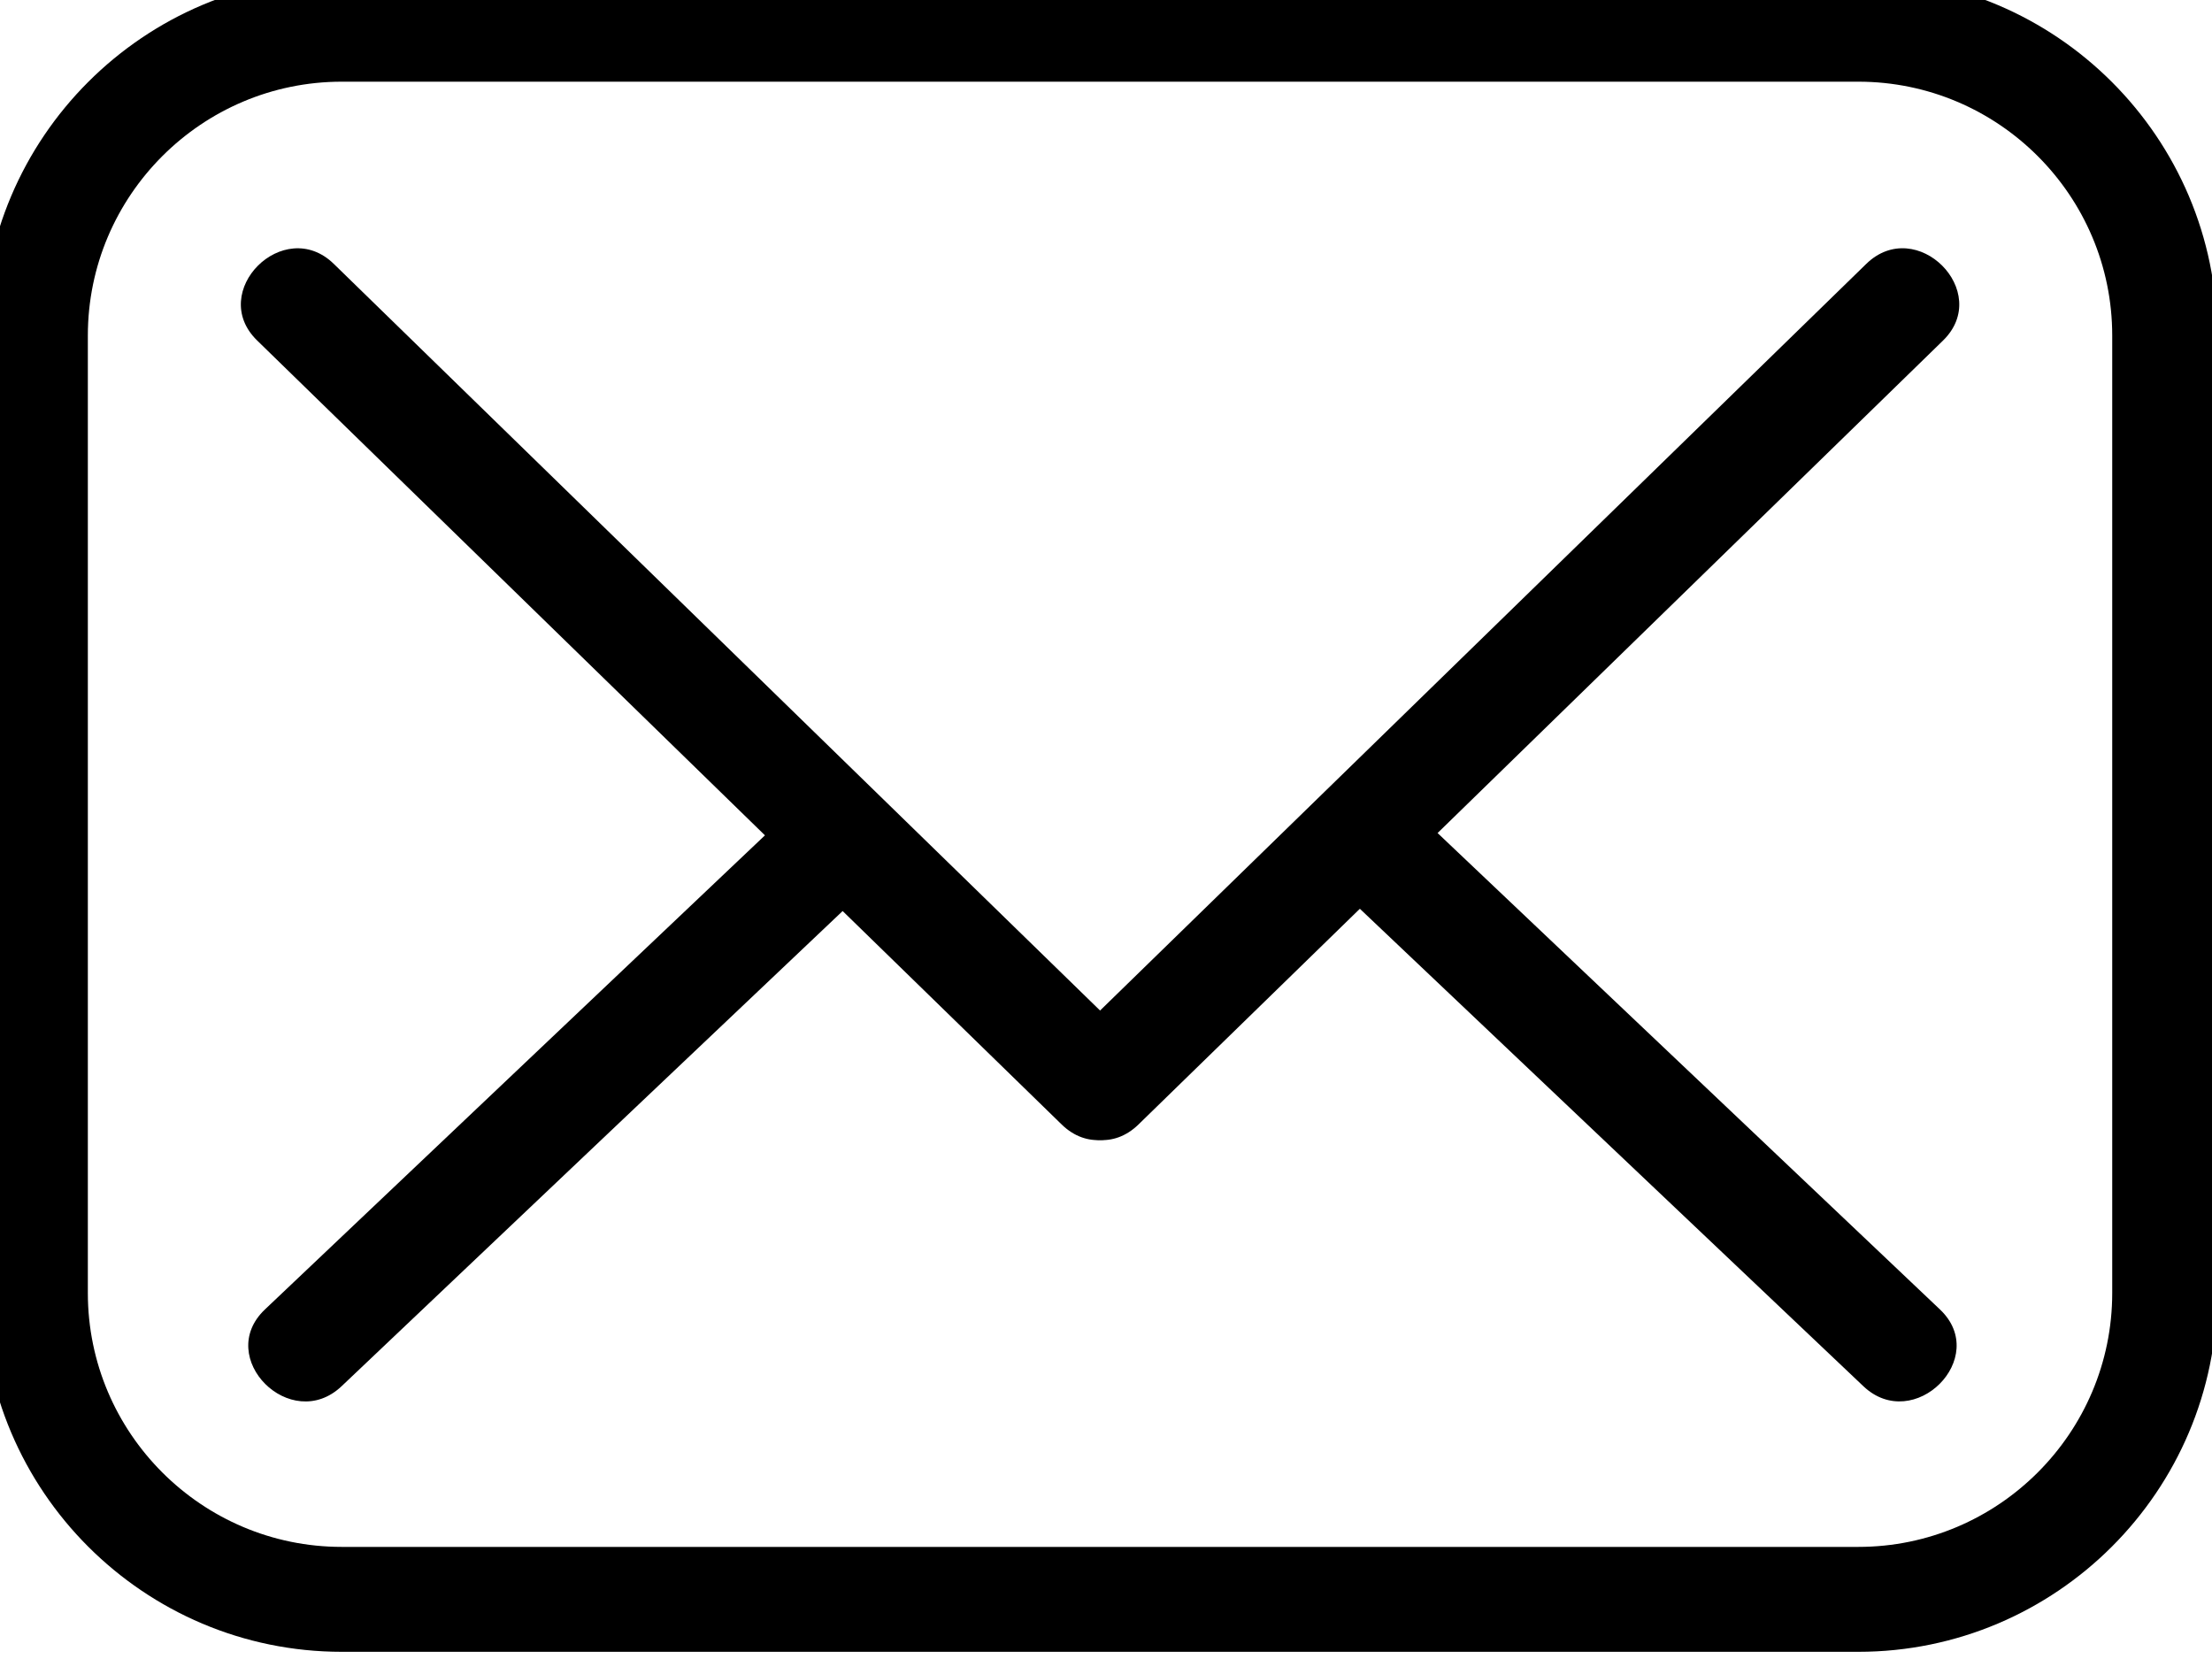 <svg width="28" height="21" viewBox="0 0 28 21" fill="none" xmlns="http://www.w3.org/2000/svg">
<path d="M23.523 20.909H4.326C1.822 20.909 -0.216 18.872 -0.216 16.367V4.248C-0.216 1.744 1.822 -0.294 4.326 -0.294H23.523C26.027 -0.294 28.065 1.744 28.065 4.248V16.367C28.065 18.872 26.027 20.909 23.523 20.909ZM4.326 1.034C2.554 1.034 1.112 2.476 1.112 4.248V16.367C1.112 18.139 2.554 19.581 4.326 19.581H23.523C25.295 19.581 26.737 18.139 26.737 16.367V4.248C26.737 2.476 25.295 1.034 23.523 1.034H4.326Z" fill="black"/>
<path d="M3.255 4.31C6.65 7.619 10.045 10.927 13.44 14.235C14.073 14.851 15.044 13.882 14.41 13.264C11.015 9.956 7.62 6.648 4.225 3.34C3.593 2.724 2.621 3.693 3.255 4.31Z" fill="black"/>
<path d="M14.41 14.235C17.805 10.927 21.2 7.619 24.595 4.311C25.228 3.693 24.258 2.723 23.624 3.34C20.229 6.648 16.834 9.956 13.44 13.264C12.806 13.882 13.777 14.851 14.41 14.235Z" fill="black"/>
<path d="M24.557 16.576C22.298 14.434 20.039 12.292 17.78 10.149C17.139 9.542 16.167 10.511 16.809 11.12C19.068 13.262 21.328 15.404 23.587 17.547C24.227 18.154 25.199 17.185 24.557 16.576Z" fill="black"/>
<path d="M4.324 17.547C6.582 15.404 8.842 13.262 11.101 11.12C11.743 10.511 10.771 9.542 10.13 10.15C7.871 12.292 5.612 14.434 3.353 16.576C2.711 17.186 3.682 18.155 4.324 17.547Z" fill="black"/>
</svg>
